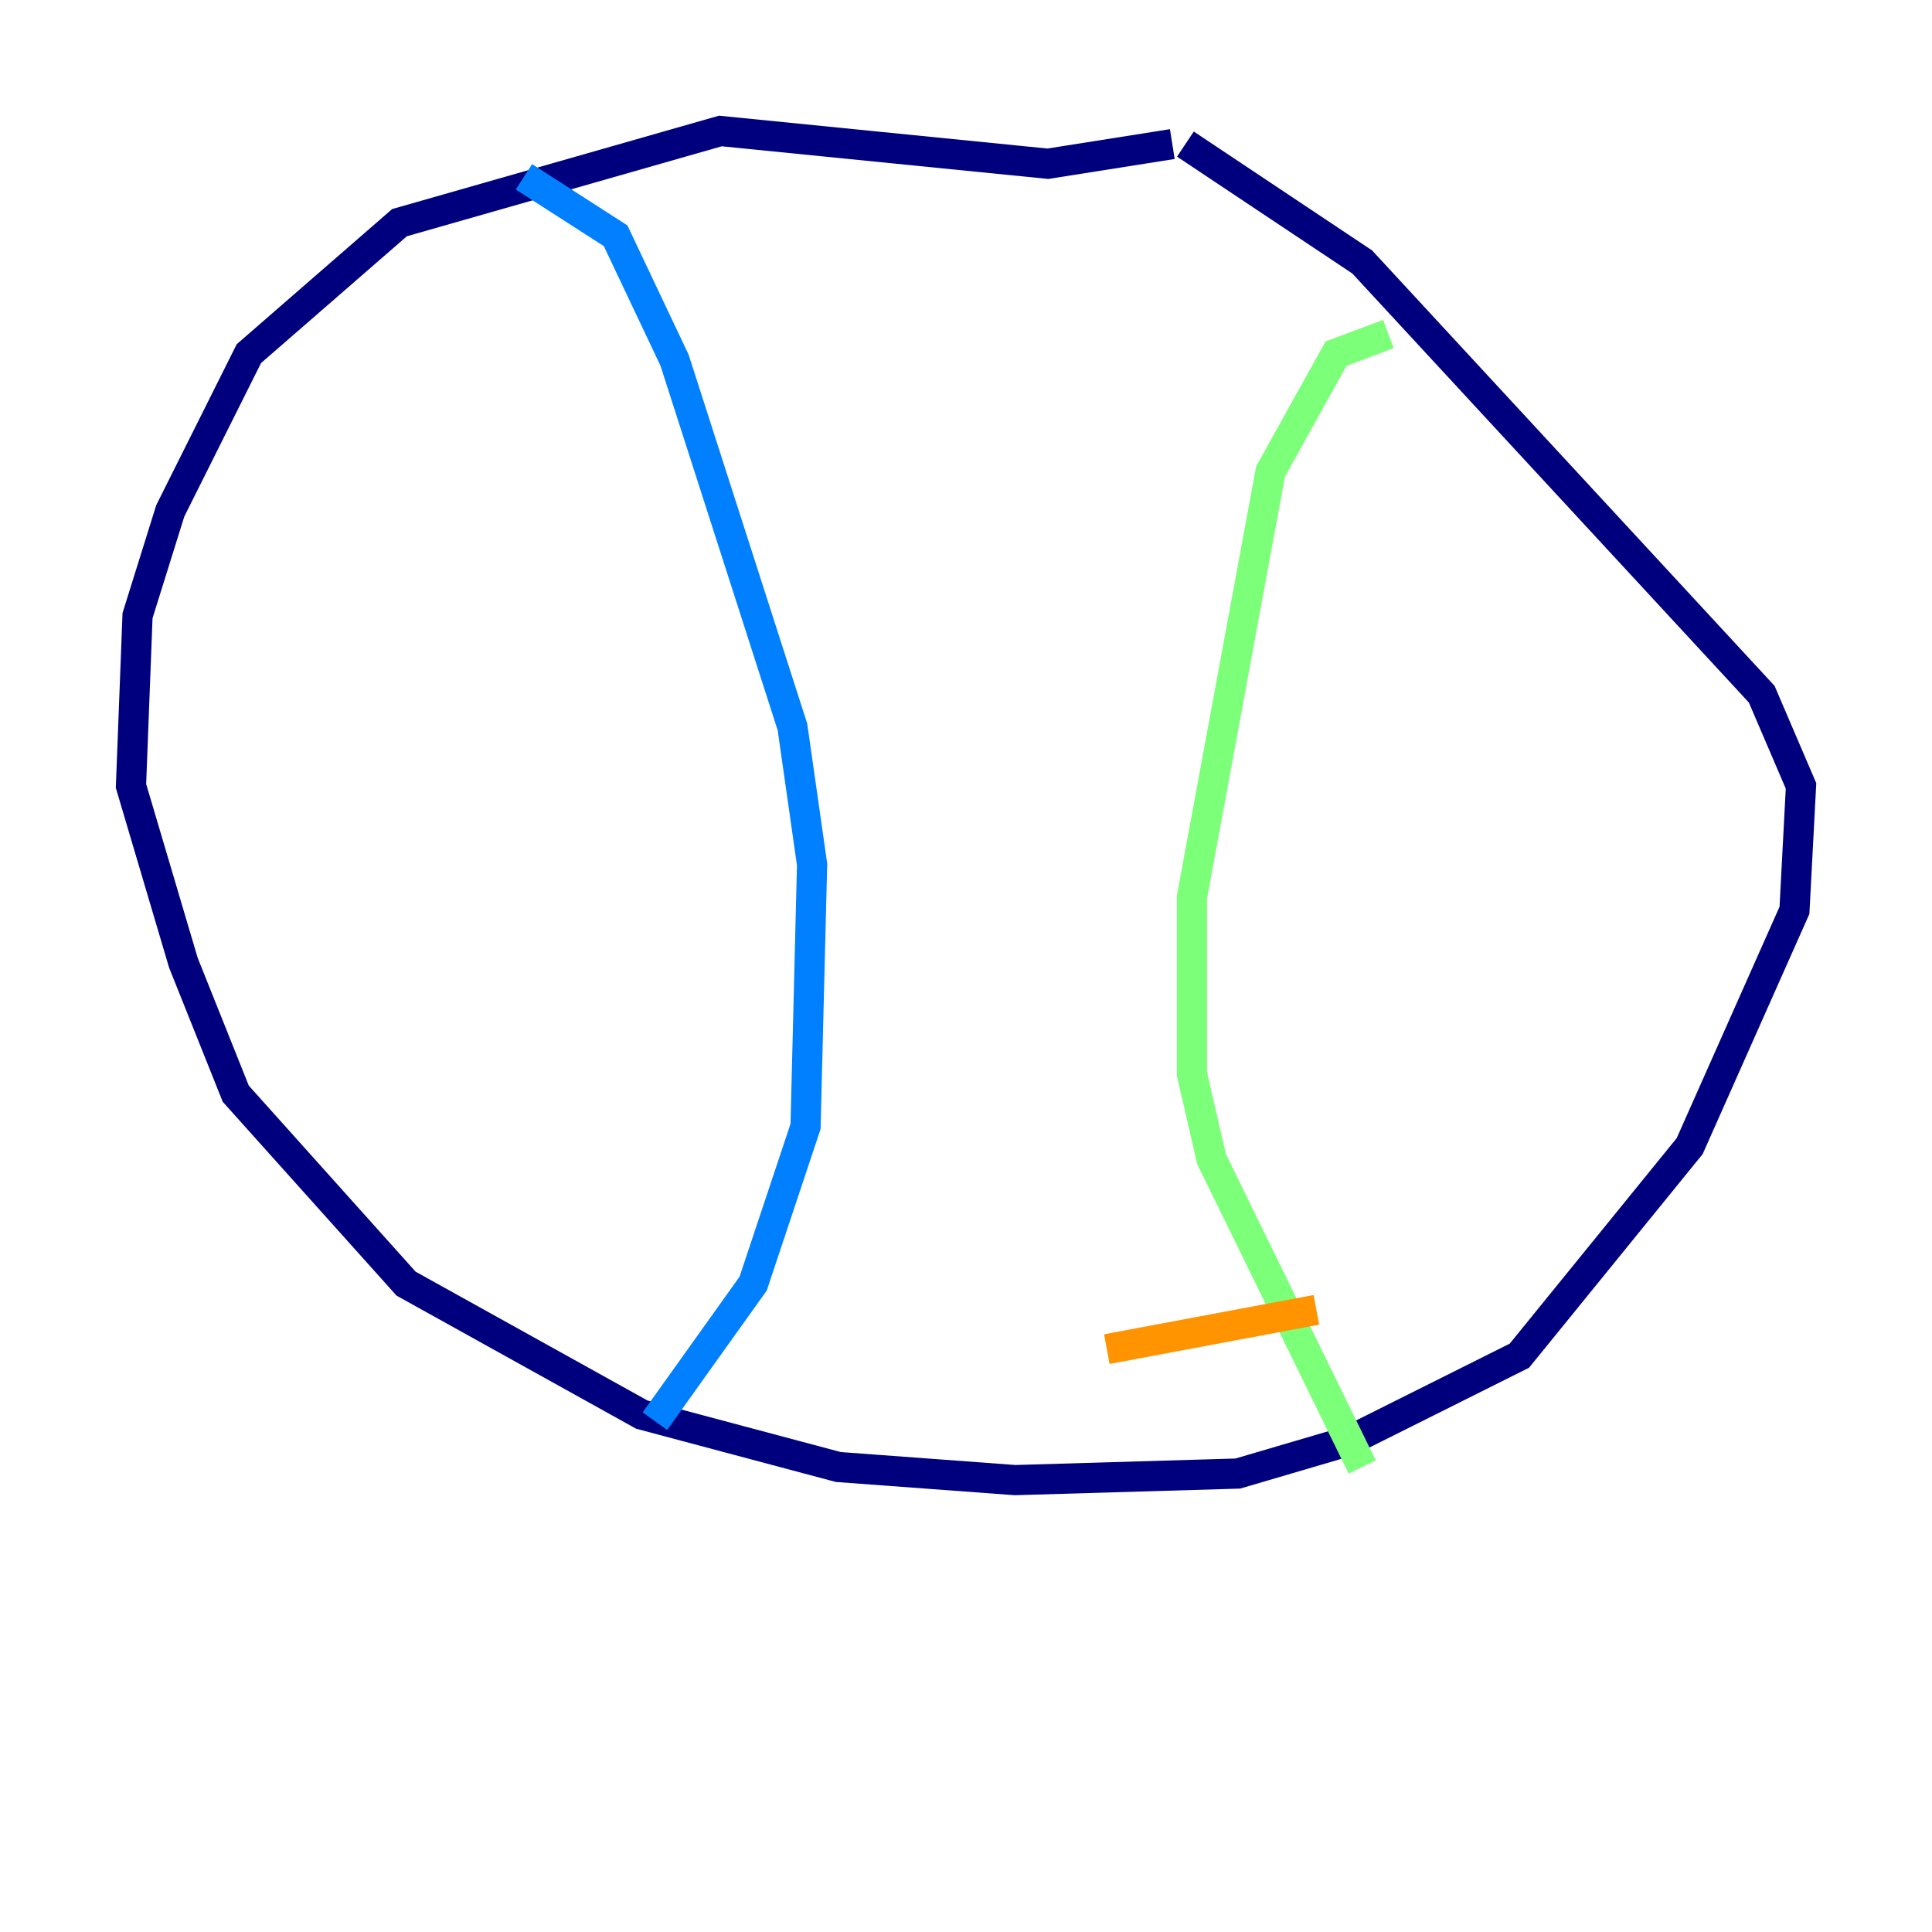 <?xml version="1.0" encoding="utf-8" ?>
<svg baseProfile="tiny" height="128" version="1.2" viewBox="0,0,128,128" width="128" xmlns="http://www.w3.org/2000/svg" xmlns:ev="http://www.w3.org/2001/xml-events" xmlns:xlink="http://www.w3.org/1999/xlink"><defs /><polyline fill="none" points="77.668,9.546 69.424,10.848 47.729,8.678 26.468,14.752 16.488,23.43 11.281,33.844 9.112,40.786 8.678,52.068 12.149,63.783 15.62,72.461 26.902,85.044 42.522,93.722 55.539,97.193 67.254,98.061 82.007,97.627 89.383,95.458 100.664,89.817 111.946,75.932 118.888,60.312 119.322,52.068 116.719,45.993 90.251,17.356 78.536,9.546" stroke="#00007f" stroke-width="2" /><polyline fill="none" points="34.712,11.715 40.786,15.62 44.691,23.864 52.502,48.163 53.803,57.275 53.37,74.63 49.898,85.044 43.39,94.156" stroke="#0080ff" stroke-width="2" /><polyline fill="none" points="91.986,22.129 88.515,23.43 84.176,31.241 78.969,59.444 78.969,71.159 80.271,76.8 90.251,97.193" stroke="#7cff79" stroke-width="2" /><polyline fill="none" points="73.329,89.383 87.214,86.78" stroke="#ff9400" stroke-width="2" /><polyline fill="none" points="79.837,74.197 79.837,74.197" stroke="#7f0000" stroke-width="2" /></svg>